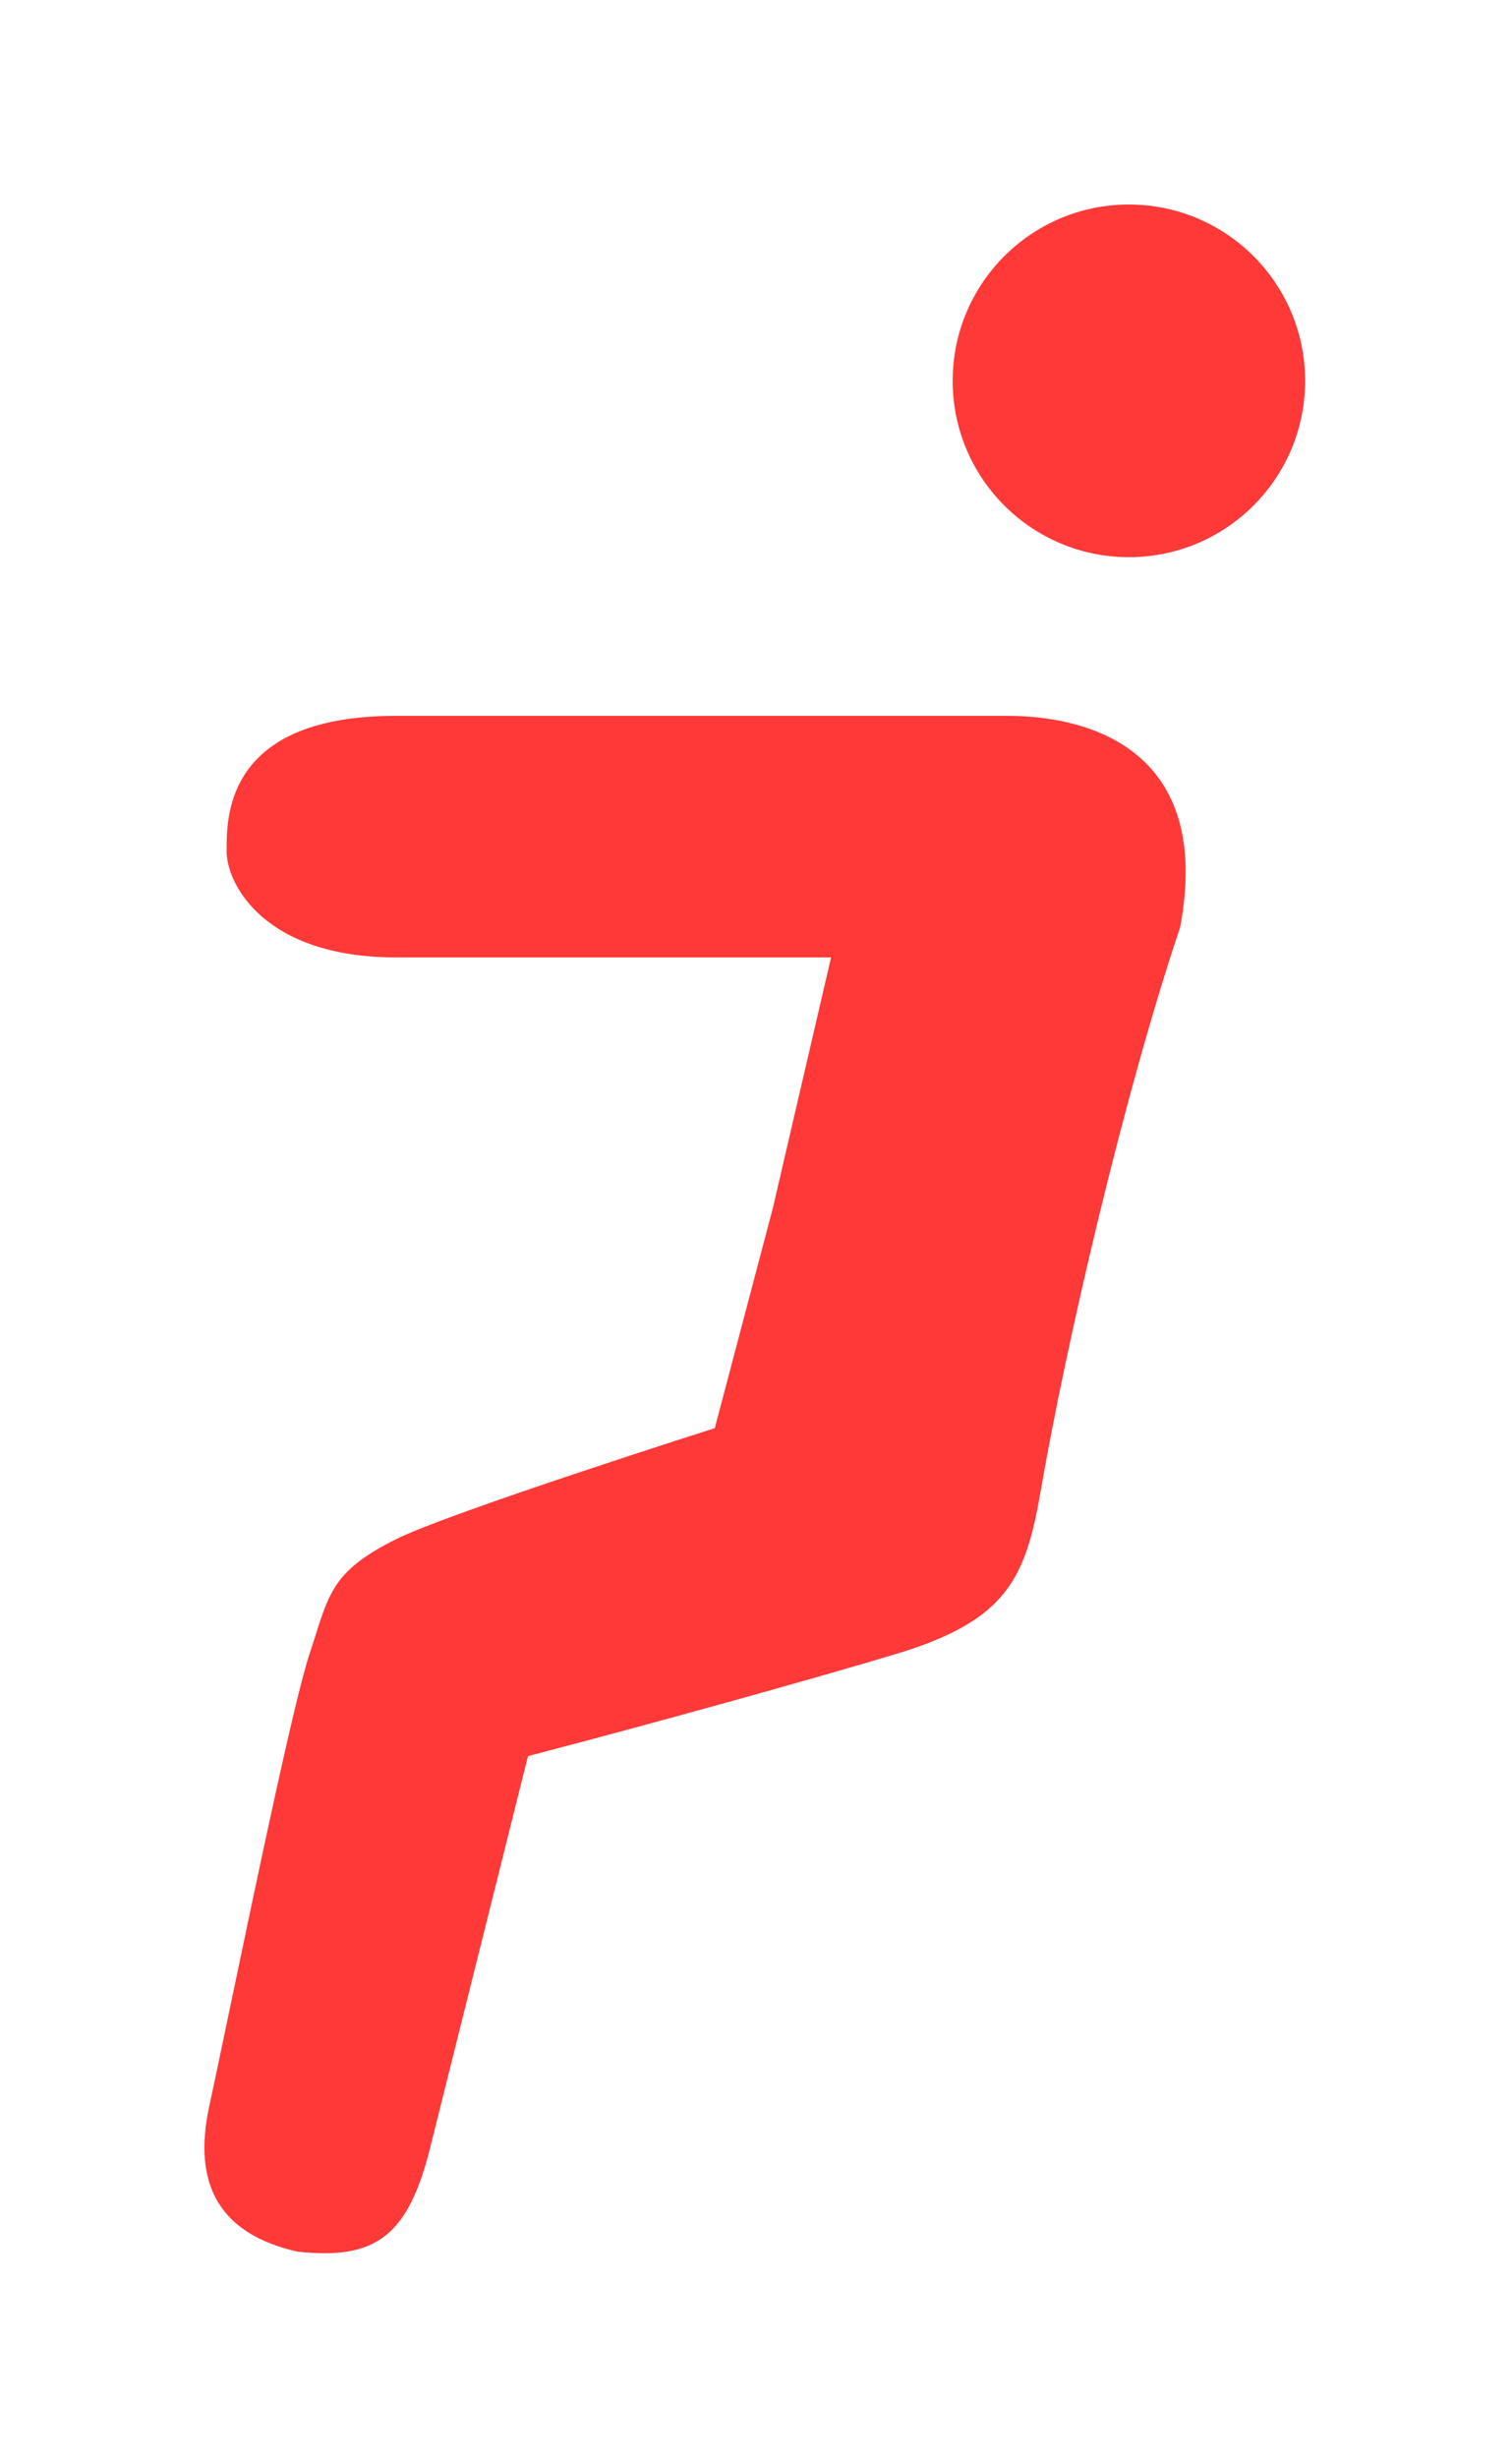 <svg width="429" height="697" viewBox="0 0 429 697" fill="none" xmlns="http://www.w3.org/2000/svg">
<g filter="url(#filter0_d)">
<path fill-rule="evenodd" clip-rule="evenodd" d="M306.305 137C333.919 137 356.305 114.614 356.305 87C356.305 59.386 333.919 37 306.305 37C278.691 37 256.305 59.386 256.305 87C256.305 114.614 278.691 137 306.305 137ZM271.833 182H98.333C50.228 182 50.285 210.4 50.304 219.97C50.305 220.154 50.305 220.331 50.305 220.5C50.305 229.5 60.805 250.5 98.333 250.5H221.805L205.305 321.5L188.805 384C188.805 384 113.533 407.9 98.333 415.5C81.504 423.915 79.581 429.976 75.539 442.717C75.018 444.361 74.462 446.115 73.833 448C69.577 460.769 59.015 511.271 51.225 548.519C48.949 559.401 46.91 569.152 45.333 576.5C40.614 598.5 48.305 612.5 70.305 617.5C92.805 620 102.041 613 108.305 587L135.805 477C175.972 466.5 219.653 454.237 240.333 448C271.833 438.5 277.03 426.5 281.333 401.5C288.305 361 304.833 289.5 320.833 242C330.333 191.5 294.833 182 271.833 182Z" fill="#FF3838"/>
</g>
<defs>
<filter id="filter0_d" x="0" y="0" width="428.305" height="696.974" filterUnits="userSpaceOnUse" color-interpolation-filters="sRGB">
<feFlood flood-opacity="0" result="BackgroundImageFix"/>
<feColorMatrix in="SourceAlpha" type="matrix" values="0 0 0 0 0 0 0 0 0 0 0 0 0 0 0 0 0 0 127 0"/>
<feOffset dx="14" dy="21"/>
<feGaussianBlur stdDeviation="29"/>
<feColorMatrix type="matrix" values="0 0 0 0 1 0 0 0 0 0.22 0 0 0 0 0.22 0 0 0 0.5 0"/>
<feBlend mode="normal" in2="BackgroundImageFix" result="effect1_dropShadow"/>
<feBlend mode="normal" in="SourceGraphic" in2="effect1_dropShadow" result="shape"/>
</filter>
</defs>
</svg>
